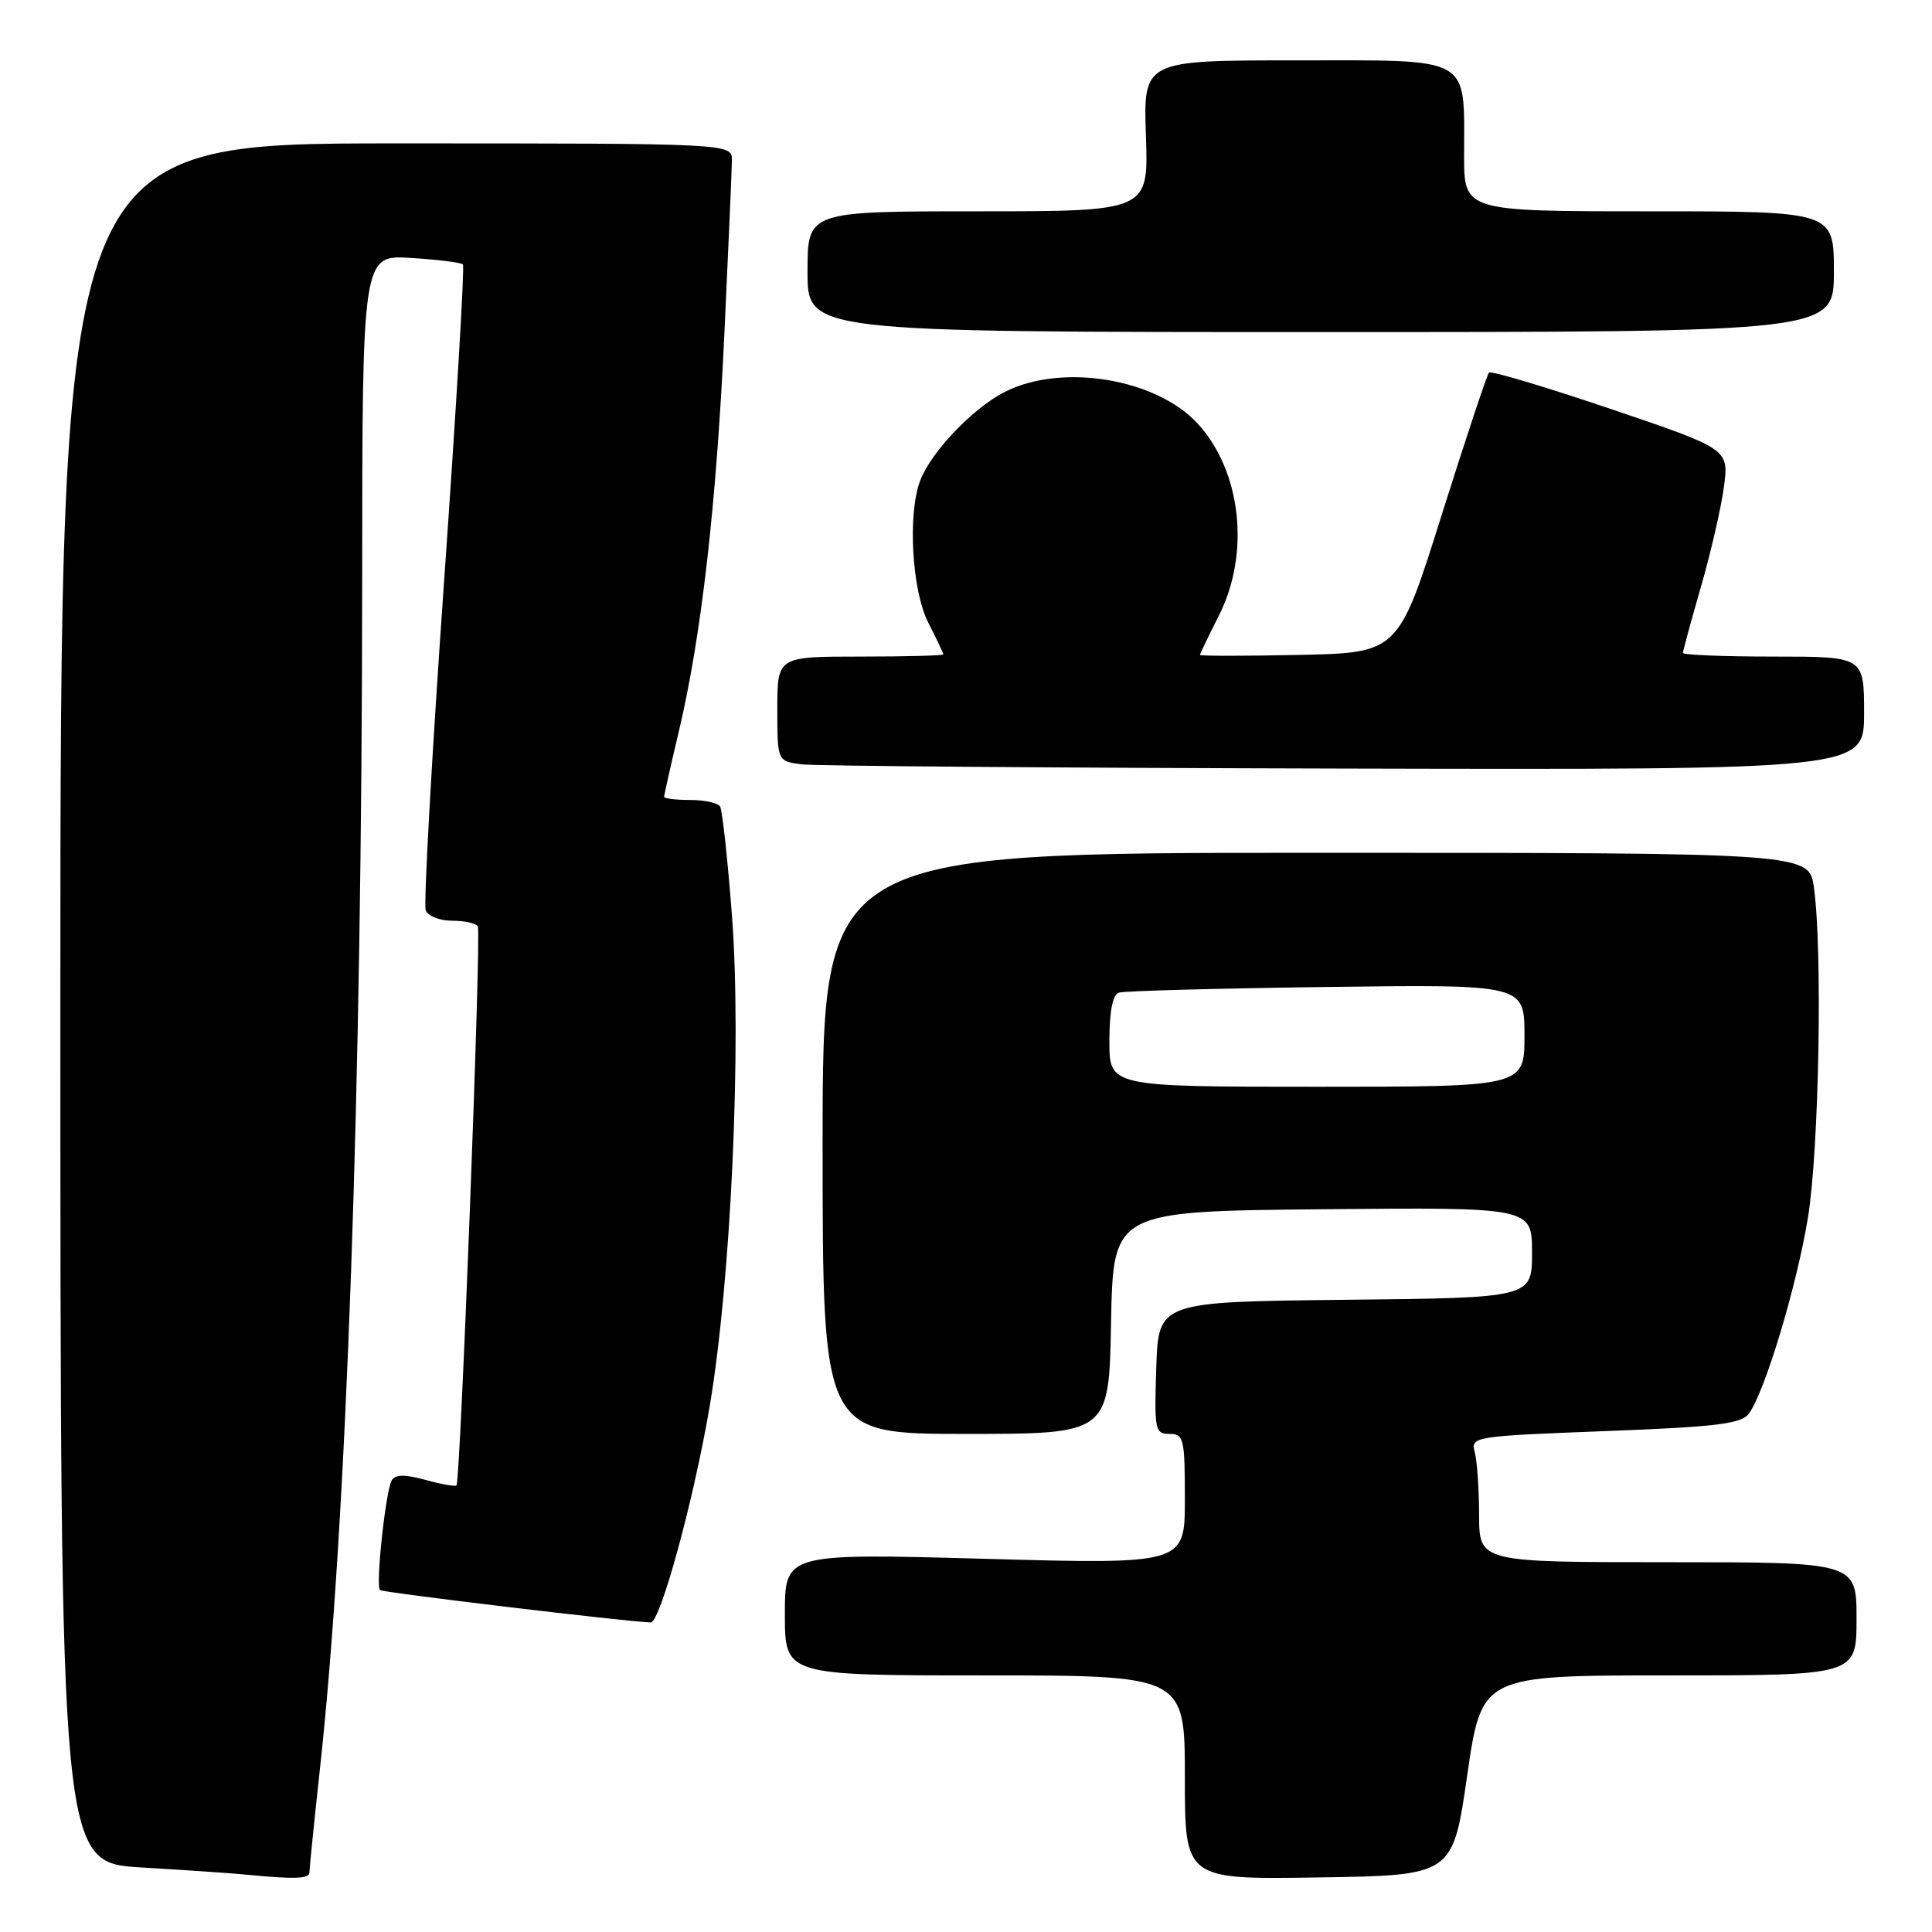 <?xml version="1.0" encoding="UTF-8" standalone="no"?>
<!DOCTYPE svg PUBLIC "-//W3C//DTD SVG 1.1//EN" "http://www.w3.org/Graphics/SVG/1.1/DTD/svg11.dtd" >
<svg xmlns="http://www.w3.org/2000/svg" xmlns:xlink="http://www.w3.org/1999/xlink" version="1.1" viewBox="0 0 256 256">
 <g >
 <path fill="currentColor"
d=" M 41.00 248.10 C 41.00 247.60 41.65 241.19 42.45 233.85 C 45.93 201.69 47.96 144.29 47.99 77.13 C 48.00 33.77 48.00 33.77 54.46 34.18 C 58.02 34.40 61.11 34.79 61.34 35.04 C 61.58 35.30 60.44 54.34 58.82 77.37 C 57.20 100.40 56.12 119.87 56.41 120.62 C 56.70 121.38 58.27 122.00 59.91 122.00 C 61.54 122.00 63.08 122.34 63.32 122.75 C 63.79 123.54 61.01 196.27 60.49 196.82 C 60.32 197.00 58.48 196.67 56.39 196.10 C 53.70 195.35 52.39 195.36 51.92 196.13 C 51.11 197.44 49.75 210.08 50.35 210.69 C 50.69 211.02 82.92 214.88 86.22 214.98 C 87.48 215.02 91.89 198.89 94.01 186.50 C 96.86 169.79 98.29 138.49 96.99 121.35 C 96.42 113.86 95.71 107.35 95.42 106.87 C 95.12 106.39 93.33 106.00 91.44 106.00 C 89.55 106.00 88.00 105.81 88.00 105.58 C 88.00 105.35 88.88 101.41 89.97 96.83 C 92.95 84.19 94.93 66.85 95.99 44.08 C 96.52 32.76 96.97 22.49 96.98 21.25 C 97.00 19.00 97.00 19.00 52.50 19.00 C 8.00 19.00 8.00 19.00 8.00 132.90 C 8.00 246.81 8.00 246.81 18.75 247.45 C 24.66 247.80 30.85 248.22 32.50 248.39 C 39.05 249.03 41.00 248.96 41.00 248.10 Z  M 194.41 235.25 C 196.33 222.00 196.33 222.00 221.16 222.00 C 246.00 222.00 246.00 222.00 246.00 214.50 C 246.00 207.00 246.00 207.00 221.00 207.00 C 196.00 207.00 196.00 207.00 195.99 200.75 C 195.98 197.31 195.72 193.56 195.41 192.41 C 194.86 190.36 195.23 190.30 212.67 189.63 C 227.41 189.07 230.71 188.67 231.72 187.33 C 233.83 184.51 238.09 170.40 239.57 161.29 C 241.03 152.30 241.51 125.97 240.36 117.64 C 239.73 113.00 239.73 113.00 174.36 113.00 C 109.00 113.00 109.00 113.00 109.00 151.50 C 109.00 190.00 109.00 190.00 127.97 190.00 C 146.95 190.00 146.95 190.00 147.22 175.25 C 147.50 160.50 147.50 160.50 175.25 160.23 C 203.00 159.97 203.00 159.97 203.00 165.97 C 203.00 171.97 203.00 171.97 178.25 172.23 C 153.50 172.50 153.50 172.50 153.21 181.25 C 152.94 189.48 153.04 190.00 154.96 190.00 C 156.86 190.00 157.00 190.61 157.00 198.64 C 157.00 207.28 157.00 207.28 130.50 206.55 C 104.00 205.82 104.00 205.82 104.00 213.91 C 104.00 222.00 104.00 222.00 130.50 222.00 C 157.00 222.00 157.00 222.00 157.00 235.52 C 157.00 249.05 157.00 249.05 174.75 248.77 C 192.50 248.50 192.50 248.50 194.41 235.25 Z  M 247.00 94.50 C 247.00 87.00 247.00 87.00 235.00 87.00 C 228.40 87.00 223.00 86.78 223.00 86.52 C 223.00 86.25 224.07 82.31 225.38 77.77 C 226.69 73.22 228.07 67.25 228.43 64.50 C 229.09 59.50 229.09 59.50 213.44 54.19 C 204.82 51.28 197.56 49.10 197.30 49.37 C 197.04 49.63 194.23 58.09 191.05 68.17 C 185.29 86.50 185.29 86.50 172.14 86.78 C 164.91 86.93 159.00 86.93 159.00 86.78 C 159.01 86.63 160.13 84.29 161.50 81.58 C 165.69 73.33 164.49 62.43 158.70 56.13 C 153.19 50.14 140.67 48.09 133.12 51.94 C 128.90 54.09 123.37 59.89 121.93 63.68 C 120.25 68.10 120.83 78.24 123.00 82.50 C 124.10 84.66 125.00 86.55 125.00 86.71 C 125.00 86.87 120.05 87.00 114.00 87.00 C 103.00 87.00 103.00 87.00 103.00 93.94 C 103.00 100.87 103.00 100.87 106.25 101.28 C 108.04 101.50 140.44 101.75 178.25 101.84 C 247.00 102.00 247.00 102.00 247.00 94.50 Z  M 243.00 36.00 C 243.00 28.00 243.00 28.00 218.50 28.00 C 194.00 28.00 194.00 28.00 194.00 20.57 C 194.00 7.26 195.31 8.00 171.77 8.00 C 151.50 8.00 151.50 8.00 151.84 18.00 C 152.19 28.00 152.19 28.00 129.59 28.00 C 107.00 28.00 107.00 28.00 107.00 36.00 C 107.00 44.00 107.00 44.00 175.00 44.00 C 243.00 44.00 243.00 44.00 243.00 36.00 Z  M 147.00 137.97 C 147.00 134.03 147.43 131.80 148.25 131.53 C 148.94 131.30 161.31 130.97 175.75 130.78 C 202.00 130.44 202.00 130.44 202.00 137.22 C 202.00 144.00 202.00 144.00 174.50 144.00 C 147.00 144.00 147.00 144.00 147.00 137.97 Z "/>
</g>
</svg>